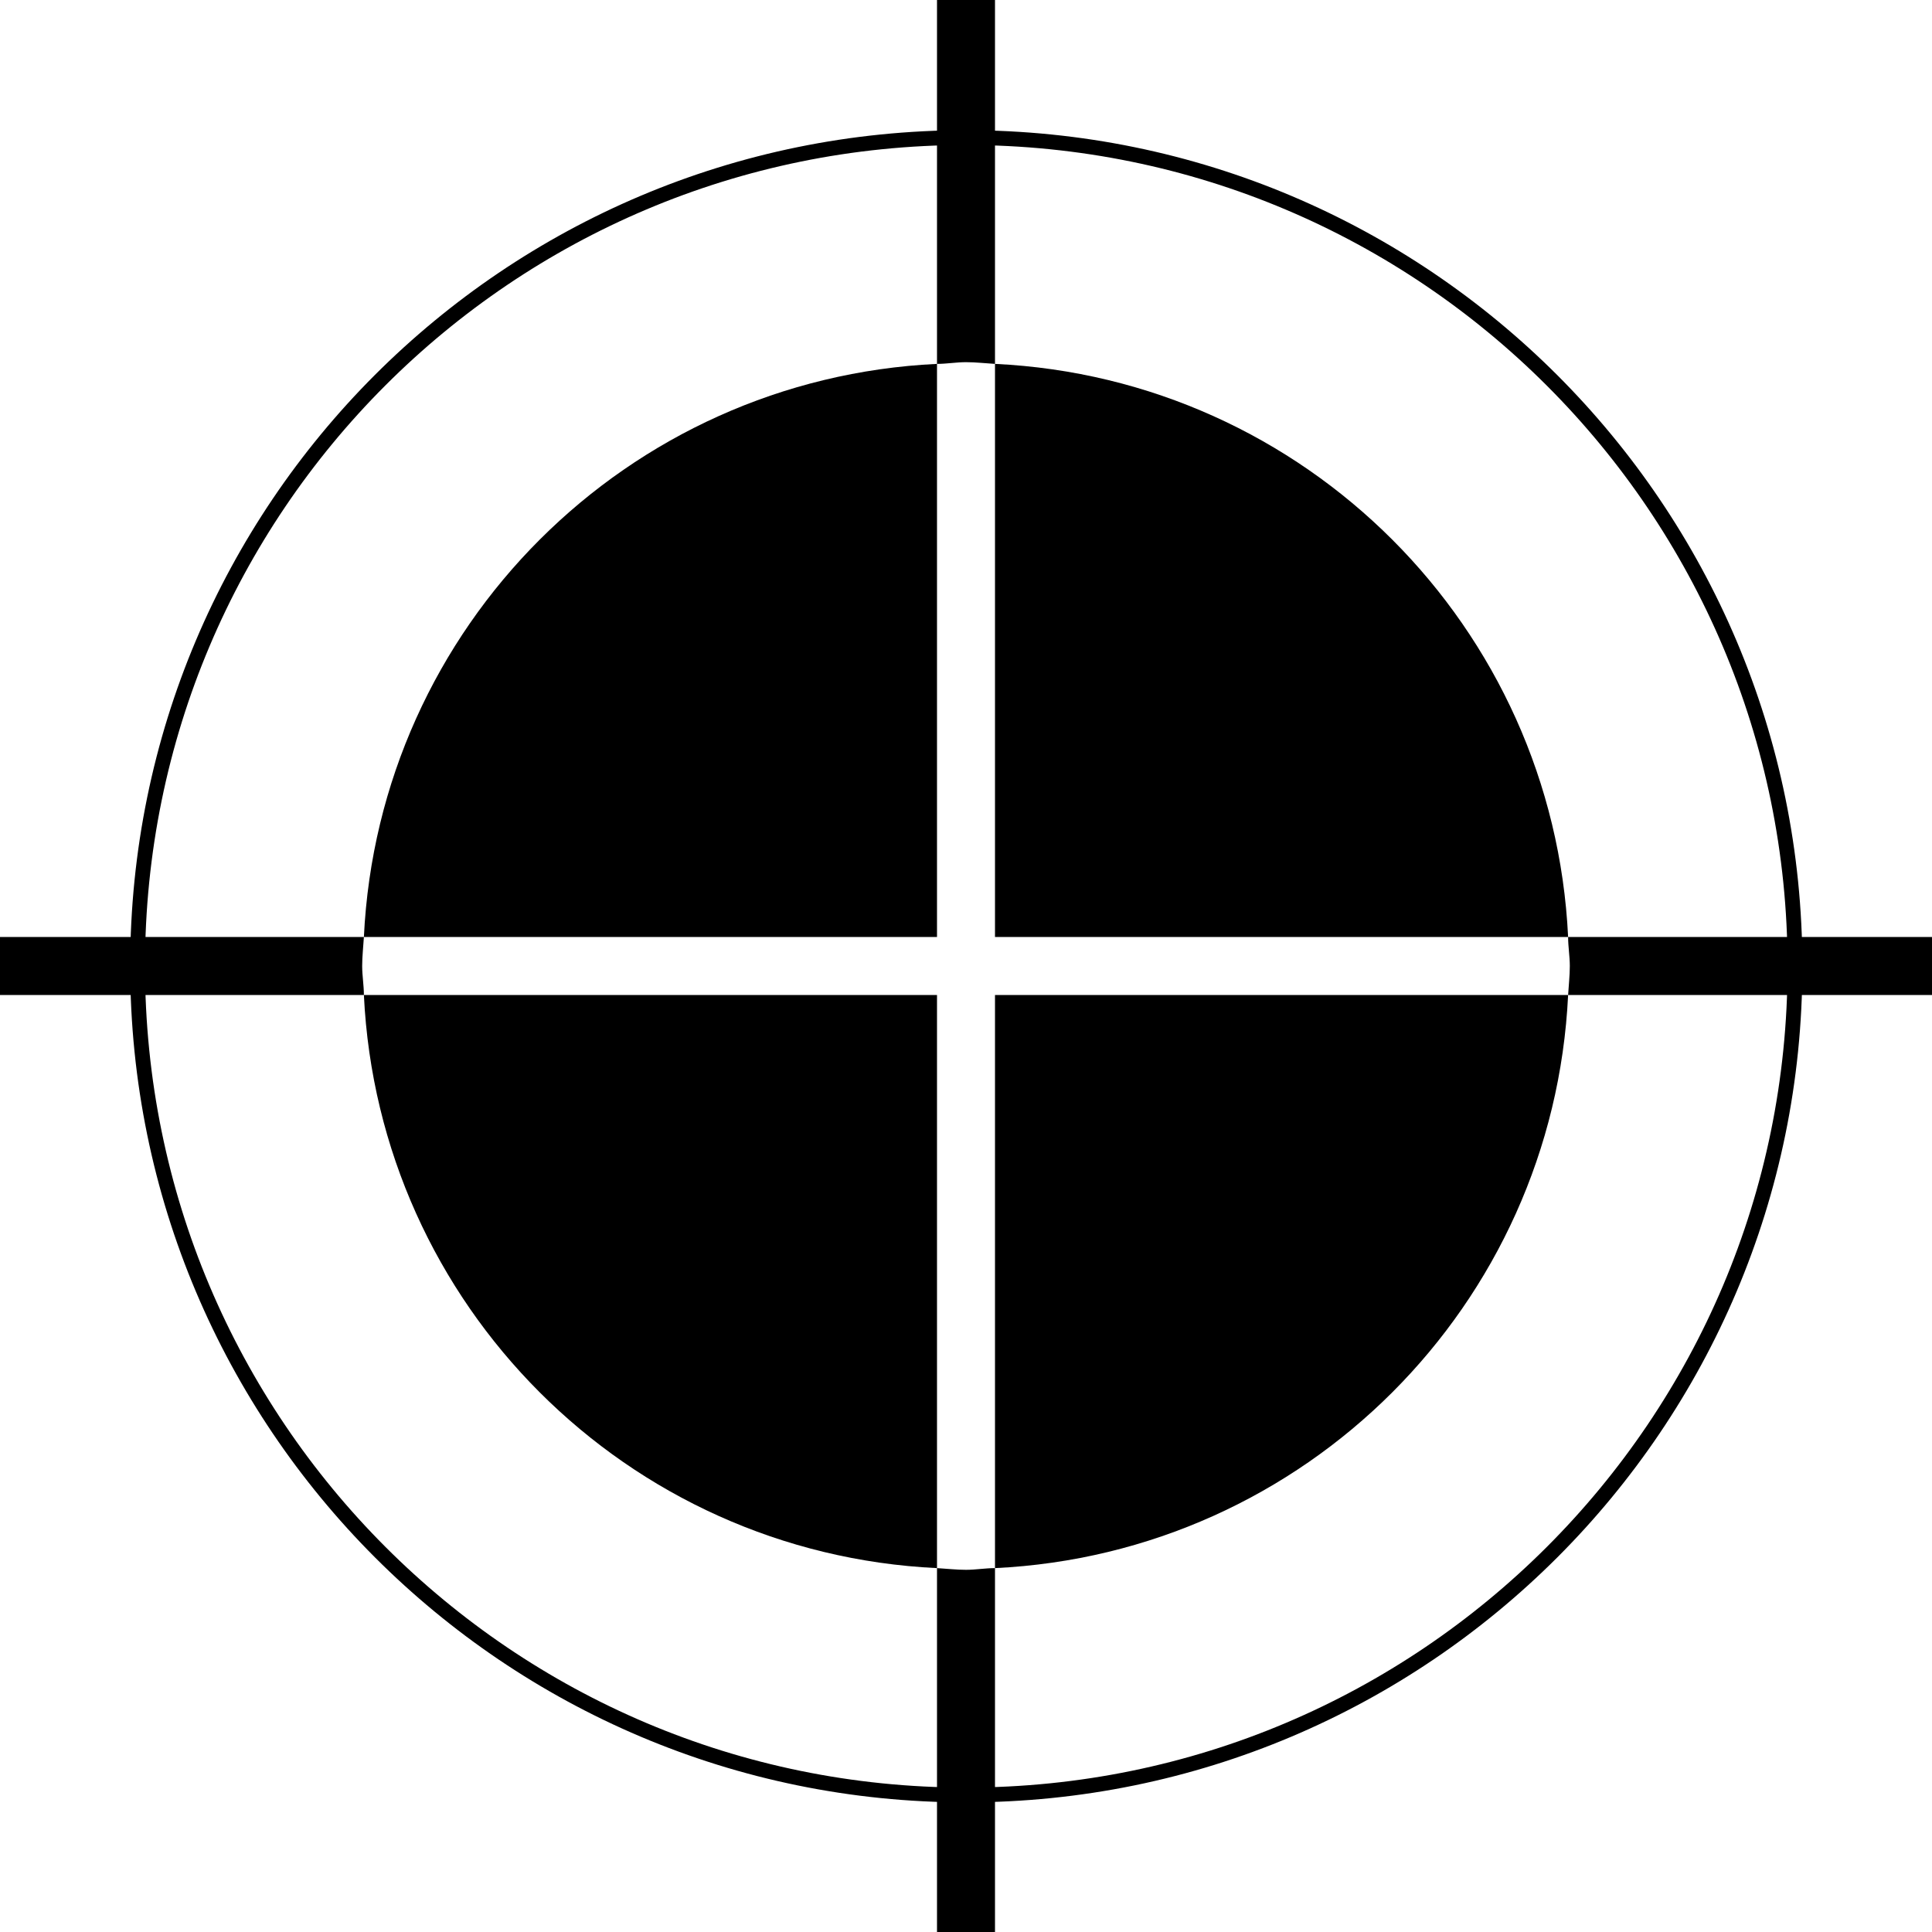 <svg width="150" height="150" viewBox="0 0 150 150" fill="none" xmlns="http://www.w3.org/2000/svg">
<g id="Isolation_Mode" clip-path="url(#clip0_59_276)">
<g id="Group">
<path id="Vector" d="M72.749 28.252C48.69 29.4 29.4 48.646 28.252 72.749H72.749V28.252Z" fill="black"/>
<path id="Vector_2" d="M28.252 77.251C29.4 101.31 48.646 120.6 72.749 121.748V77.251H28.252Z" fill="black"/>
<path id="Vector_3" d="M121.748 72.749C120.6 48.69 101.354 29.4 77.251 28.252V72.749H121.748Z" fill="black"/>
<path id="Vector_4" d="M77.251 121.748C101.309 120.6 120.6 101.354 121.748 77.251H77.251V121.748Z" fill="black"/>
<path id="Vector_5" d="M72.749 121.748V150H77.251V121.748C76.501 121.748 75.751 121.88 75 121.88C74.25 121.88 73.499 121.792 72.749 121.748Z" fill="black"/>
<path id="Vector_6" d="M77.251 28.252V0H72.749V28.252C73.499 28.252 74.25 28.119 75 28.119C75.751 28.119 76.501 28.208 77.251 28.252Z" fill="black"/>
<path id="Vector_7" d="M28.252 72.749H0V77.251H28.252C28.252 76.501 28.119 75.75 28.119 75C28.119 74.249 28.208 73.499 28.252 72.749Z" fill="black"/>
<path id="Vector_8" d="M150 72.749H121.748C121.748 73.499 121.88 74.249 121.88 75C121.88 75.75 121.792 76.501 121.748 77.251H150V72.749Z" fill="black"/>
</g>
<path id="Vector_9" d="M139.361 75C139.361 110.536 110.536 139.361 75 139.361C39.465 139.361 10.683 110.536 10.683 75C10.683 39.464 39.465 10.683 75 10.683C110.536 10.683 139.361 39.508 139.361 75.044V75Z" stroke="black" stroke-width="1.15" stroke-miterlimit="10"/>
</g>
<defs>
<clipPath id="clip0_59_276">
<rect width="150" height="150" fill="white"/>
</clipPath>
</defs>
</svg>
